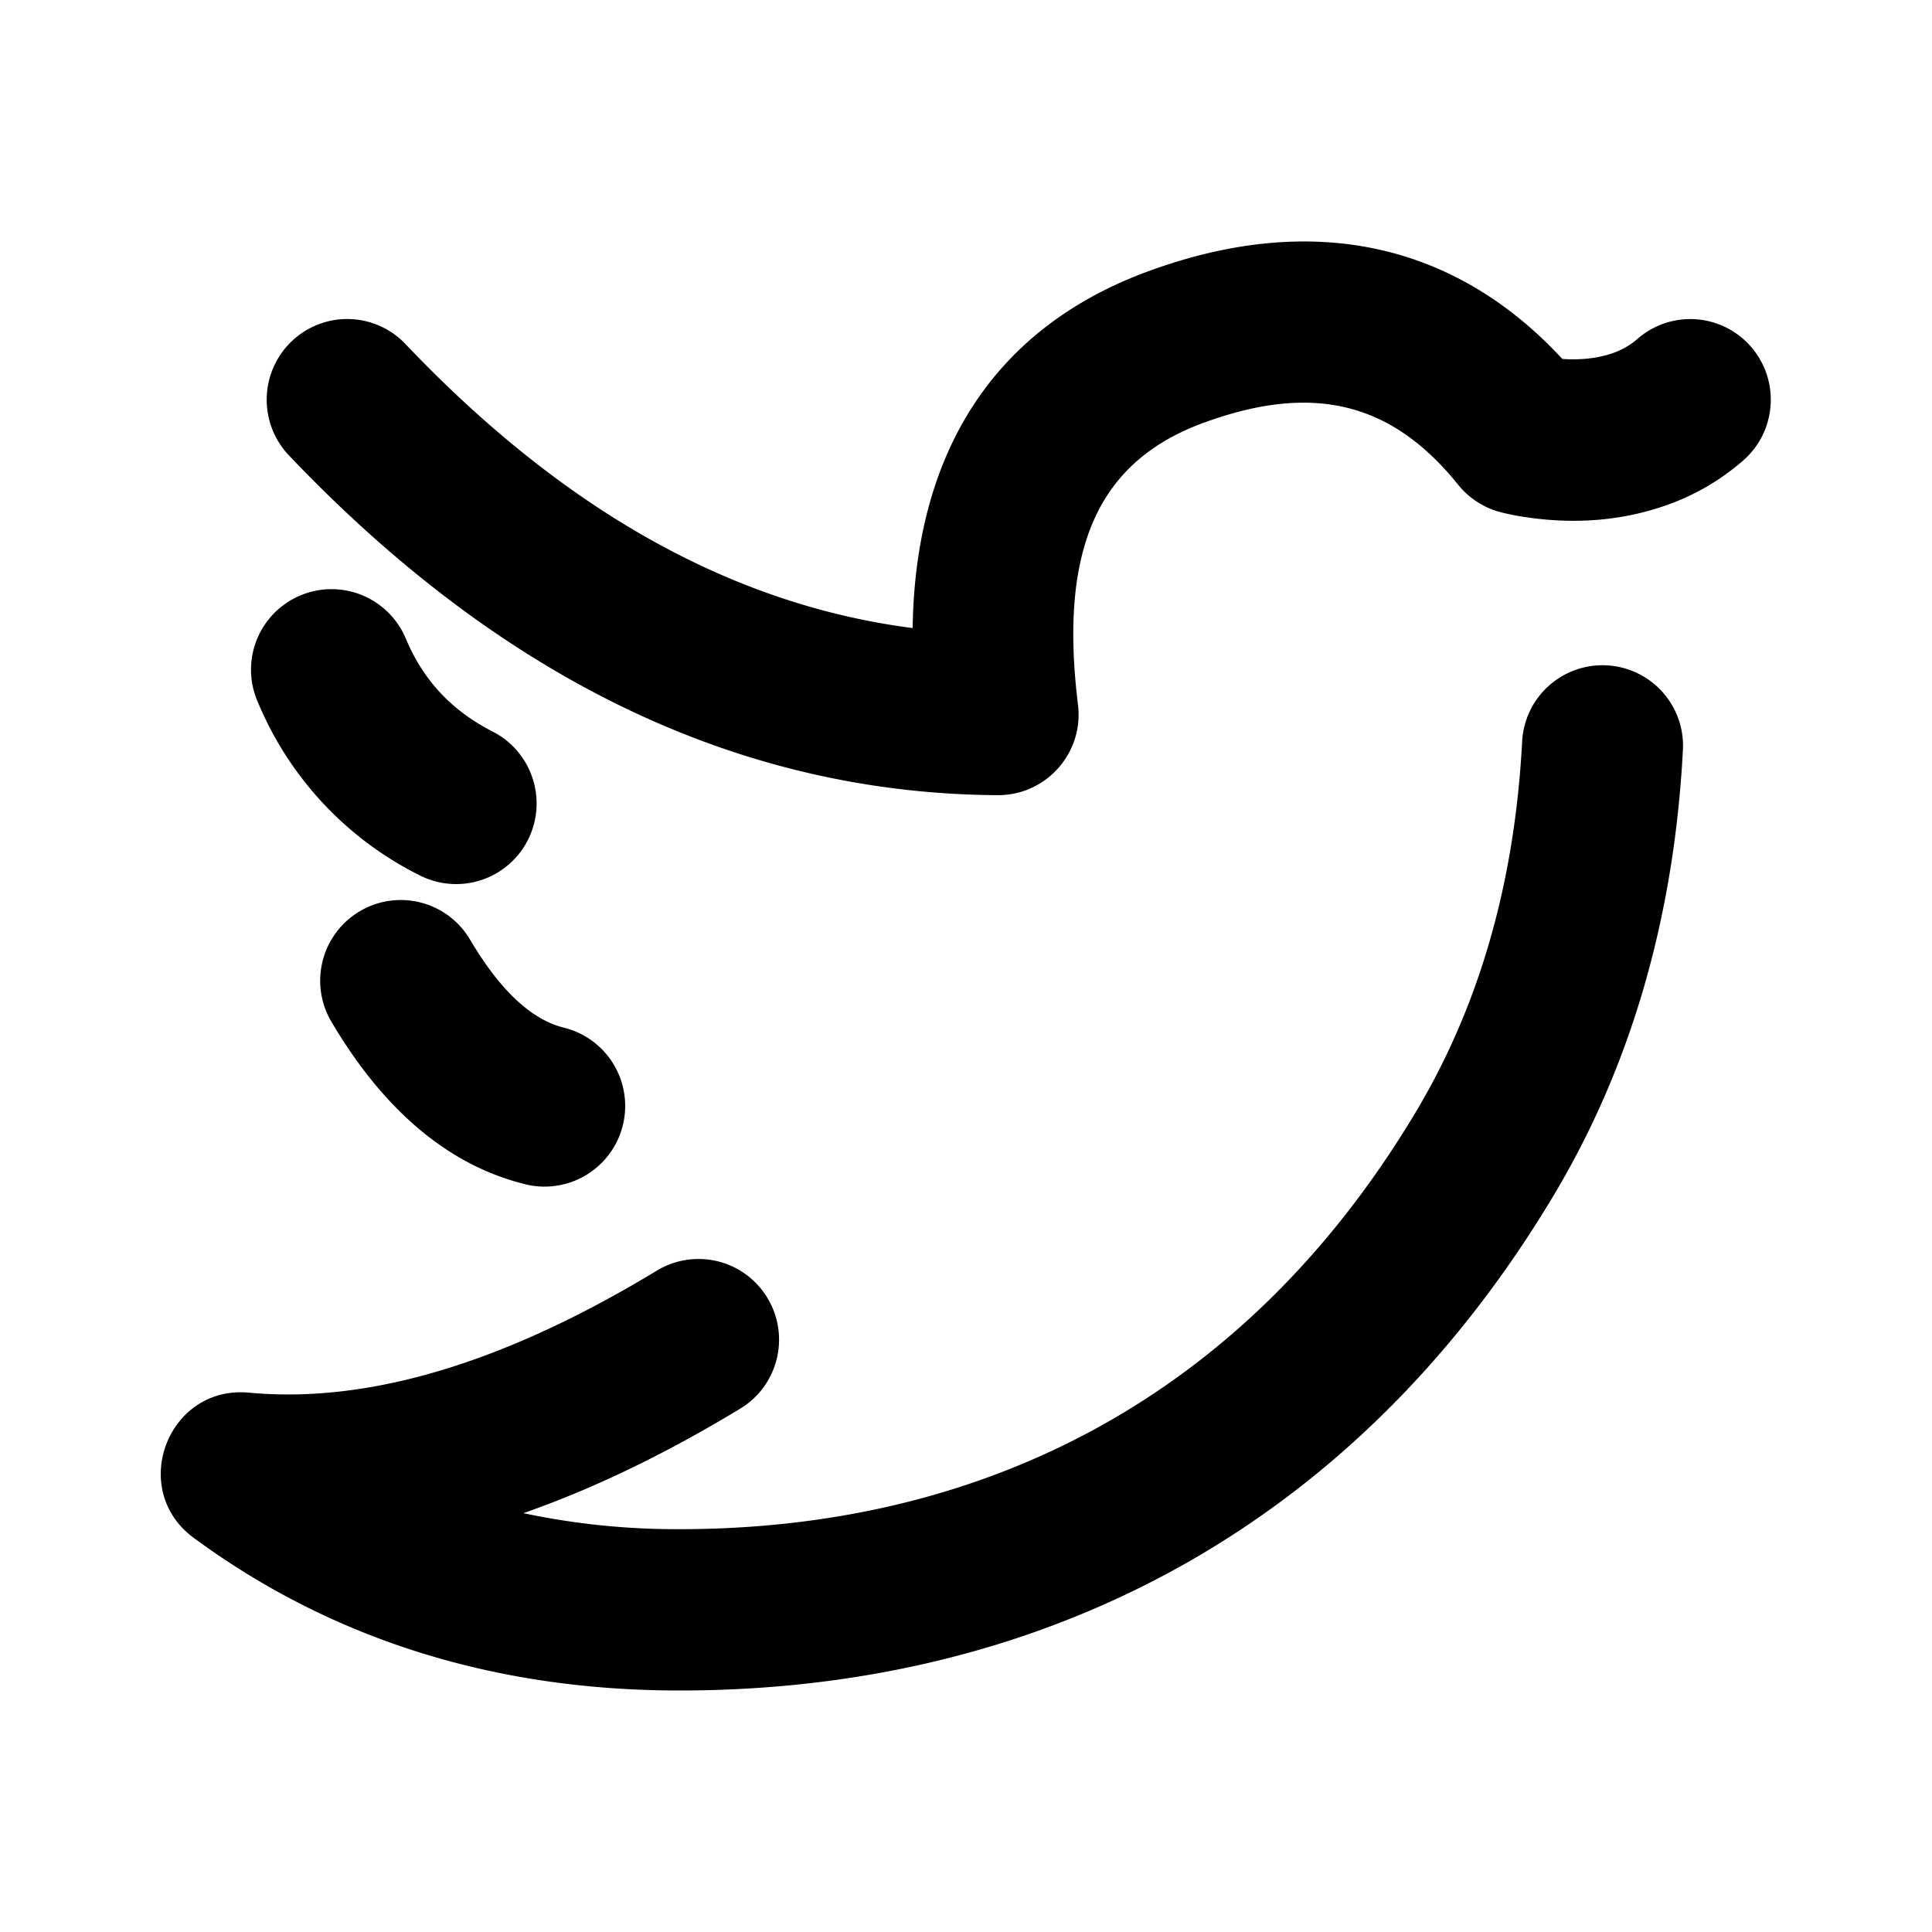 <?xml version="1.0" standalone="no"?><!DOCTYPE svg PUBLIC "-//W3C//DTD SVG 1.1//EN" "http://www.w3.org/Graphics/SVG/1.1/DTD/svg11.dtd"><svg t="1643897291238" class="icon" viewBox="0 0 1024 1024" version="1.1" xmlns="http://www.w3.org/2000/svg" p-id="4156" xmlns:xlink="http://www.w3.org/1999/xlink" width="128" height="128"><defs><style type="text/css"></style></defs><path d="M854.613 187.221a39.339 39.339 0 0 0 13.227-7.552 42.581 42.581 0 0 1 60.16 4.053c15.531 17.792 13.696 44.8-4.053 60.331a124.331 124.331 0 0 1-41.344 23.936c-25.6 8.917-51.456 9.685-75.435 5.888a121.771 121.771 0 0 1-12.117-2.475 42.667 42.667 0 0 1-22.187-14.464c-35.243-43.776-76.928-54.187-135.253-32.725-54.741 20.181-76.587 65.451-66.261 149.248 3.157 25.6-16.853 48.128-42.581 48-137.173-0.853-262.912-61.611-375.595-180.053a42.837 42.837 0 0 1 1.408-60.501 42.581 42.581 0 0 1 60.331 1.451c84.224 88.576 173.525 138.24 268.8 150.528 1.408-93.184 43.051-158.891 124.416-188.928 86.187-31.787 162.347-16 219.947 46.293 9.088 0.64 18.432-0.213 26.539-3.029zM360.192 810.496c157.867 0 298.112-67.328 389.973-220.715 33.707-56.192 52.565-121.387 56.576-196.267a42.667 42.667 0 1 1 85.205 4.565c-4.736 88.405-27.563 167.211-68.608 235.733C714.795 815.061 546.091 896 360.192 896c-97.835 0-184.107-26.923-257.408-80.811-34.944-25.6-13.909-81.067 29.184-77.056 62.421 5.888 134.443-15.104 216.192-64.683a42.624 42.624 0 0 1 58.581 14.464c12.203 20.224 5.76 46.507-14.421 58.709-39.424 23.893-77.739 42.411-114.901 55.381a390.613 390.613 0 0 0 82.773 8.491zM136.405 371.541A42.624 42.624 0 1 1 215.04 338.347c9.301 22.187 24.235 38.229 46.08 49.408 20.992 10.709 29.312 36.48 18.645 57.515a42.624 42.624 0 0 1-57.387 18.645 179.627 179.627 0 0 1-85.973-92.416z m39.253 170.027a42.795 42.795 0 0 1 15.019-58.581 42.624 42.624 0 0 1 58.453 15.019c16.768 28.373 33.664 42.923 50.261 46.805a42.752 42.752 0 0 1-19.2 83.285c-42.069-9.728-76.8-39.595-104.533-86.528z" p-id="4157"></path></svg>